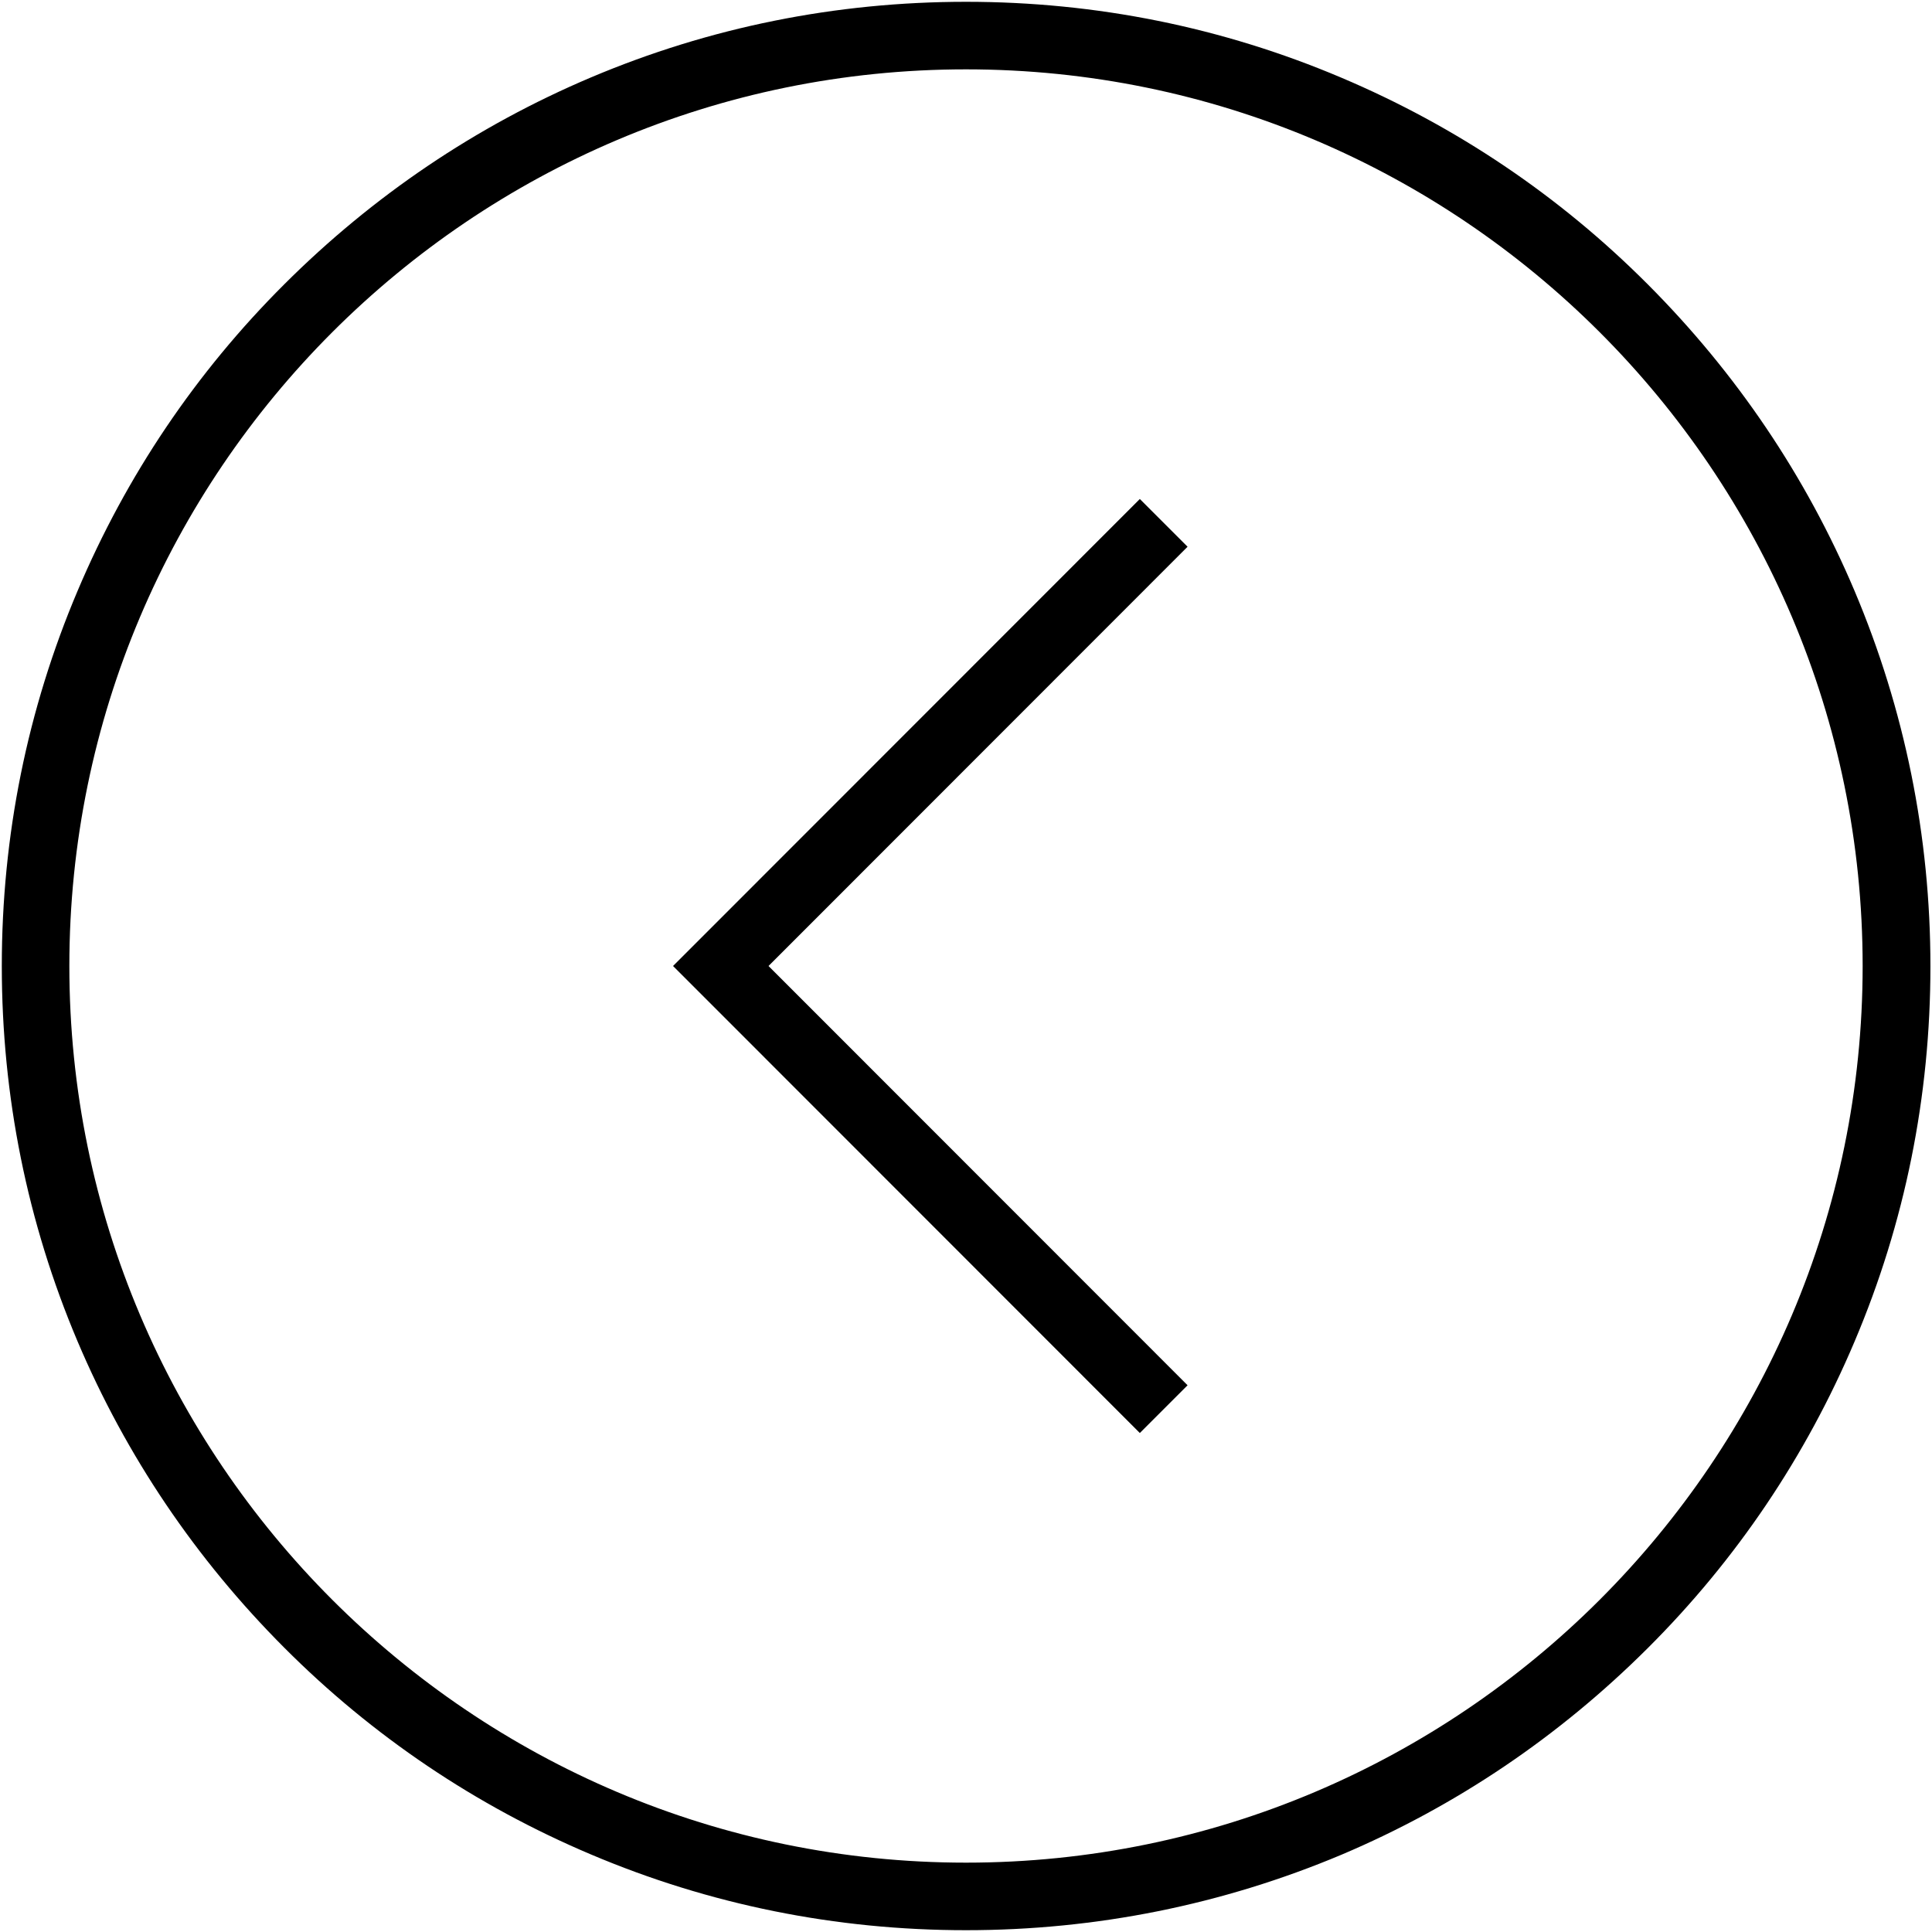 <?xml version="1.0" encoding="UTF-8"?>
<svg width="858px" height="858px" viewBox="0 0 858 858" version="1.1" xmlns="http://www.w3.org/2000/svg" xmlns:xlink="http://www.w3.org/1999/xlink">
    <!-- Generator: Sketch 63.1 (92452) - https://sketch.com -->
    <title>Group</title>
    <desc>Created with Sketch.</desc>
    <g id="Page-1" stroke="none" stroke-width="1" fill="none" fill-rule="evenodd">
        <g id="Group" fill="#000000" fill-rule="nonzero">
            <path d="M429,857.2 C371.2,857.2 315.1,845.9 262.3,823.5 C211.3,801.9 165.5,771.1 126.2,731.7 C86.9,692.3 56,646.6 34.4,595.6 C12.1,542.9 0.8,486.8 0.8,429 C0.8,371.2 12.1,315.1 34.5,262.3 C56.1,211.3 86.9,165.5 126.3,126.2 C165.7,86.9 211.4,56 262.4,34.4 C315.1,12.1 371.2,0.8 429,0.8 C486.8,0.8 542.9,12.1 595.7,34.5 C646.7,56.1 692.5,86.9 731.8,126.3 C771.1,165.7 802,211.4 823.6,262.4 C845.9,315.2 857.3,371.3 857.3,429.1 C857.3,486.9 846,543 823.6,595.8 C802,646.8 771.2,692.6 731.8,731.9 C692.4,771.2 646.7,802.1 595.7,823.7 C542.9,845.9 486.8,857.2 429,857.2 Z M429,30.8 C209.4,30.8 30.8,209.4 30.8,429 C30.8,648.6 209.4,827.2 429,827.2 C648.6,827.2 827.2,648.6 827.2,429 C827.2,209.4 648.6,30.8 429,30.8 Z" id="Shape"></path>
            <polygon id="Path" points="506.2 636.4 298.9 429 506.2 221.6 527.4 242.8 341.3 429 527.4 615.2"></polygon>
        </g>
    </g>
</svg>